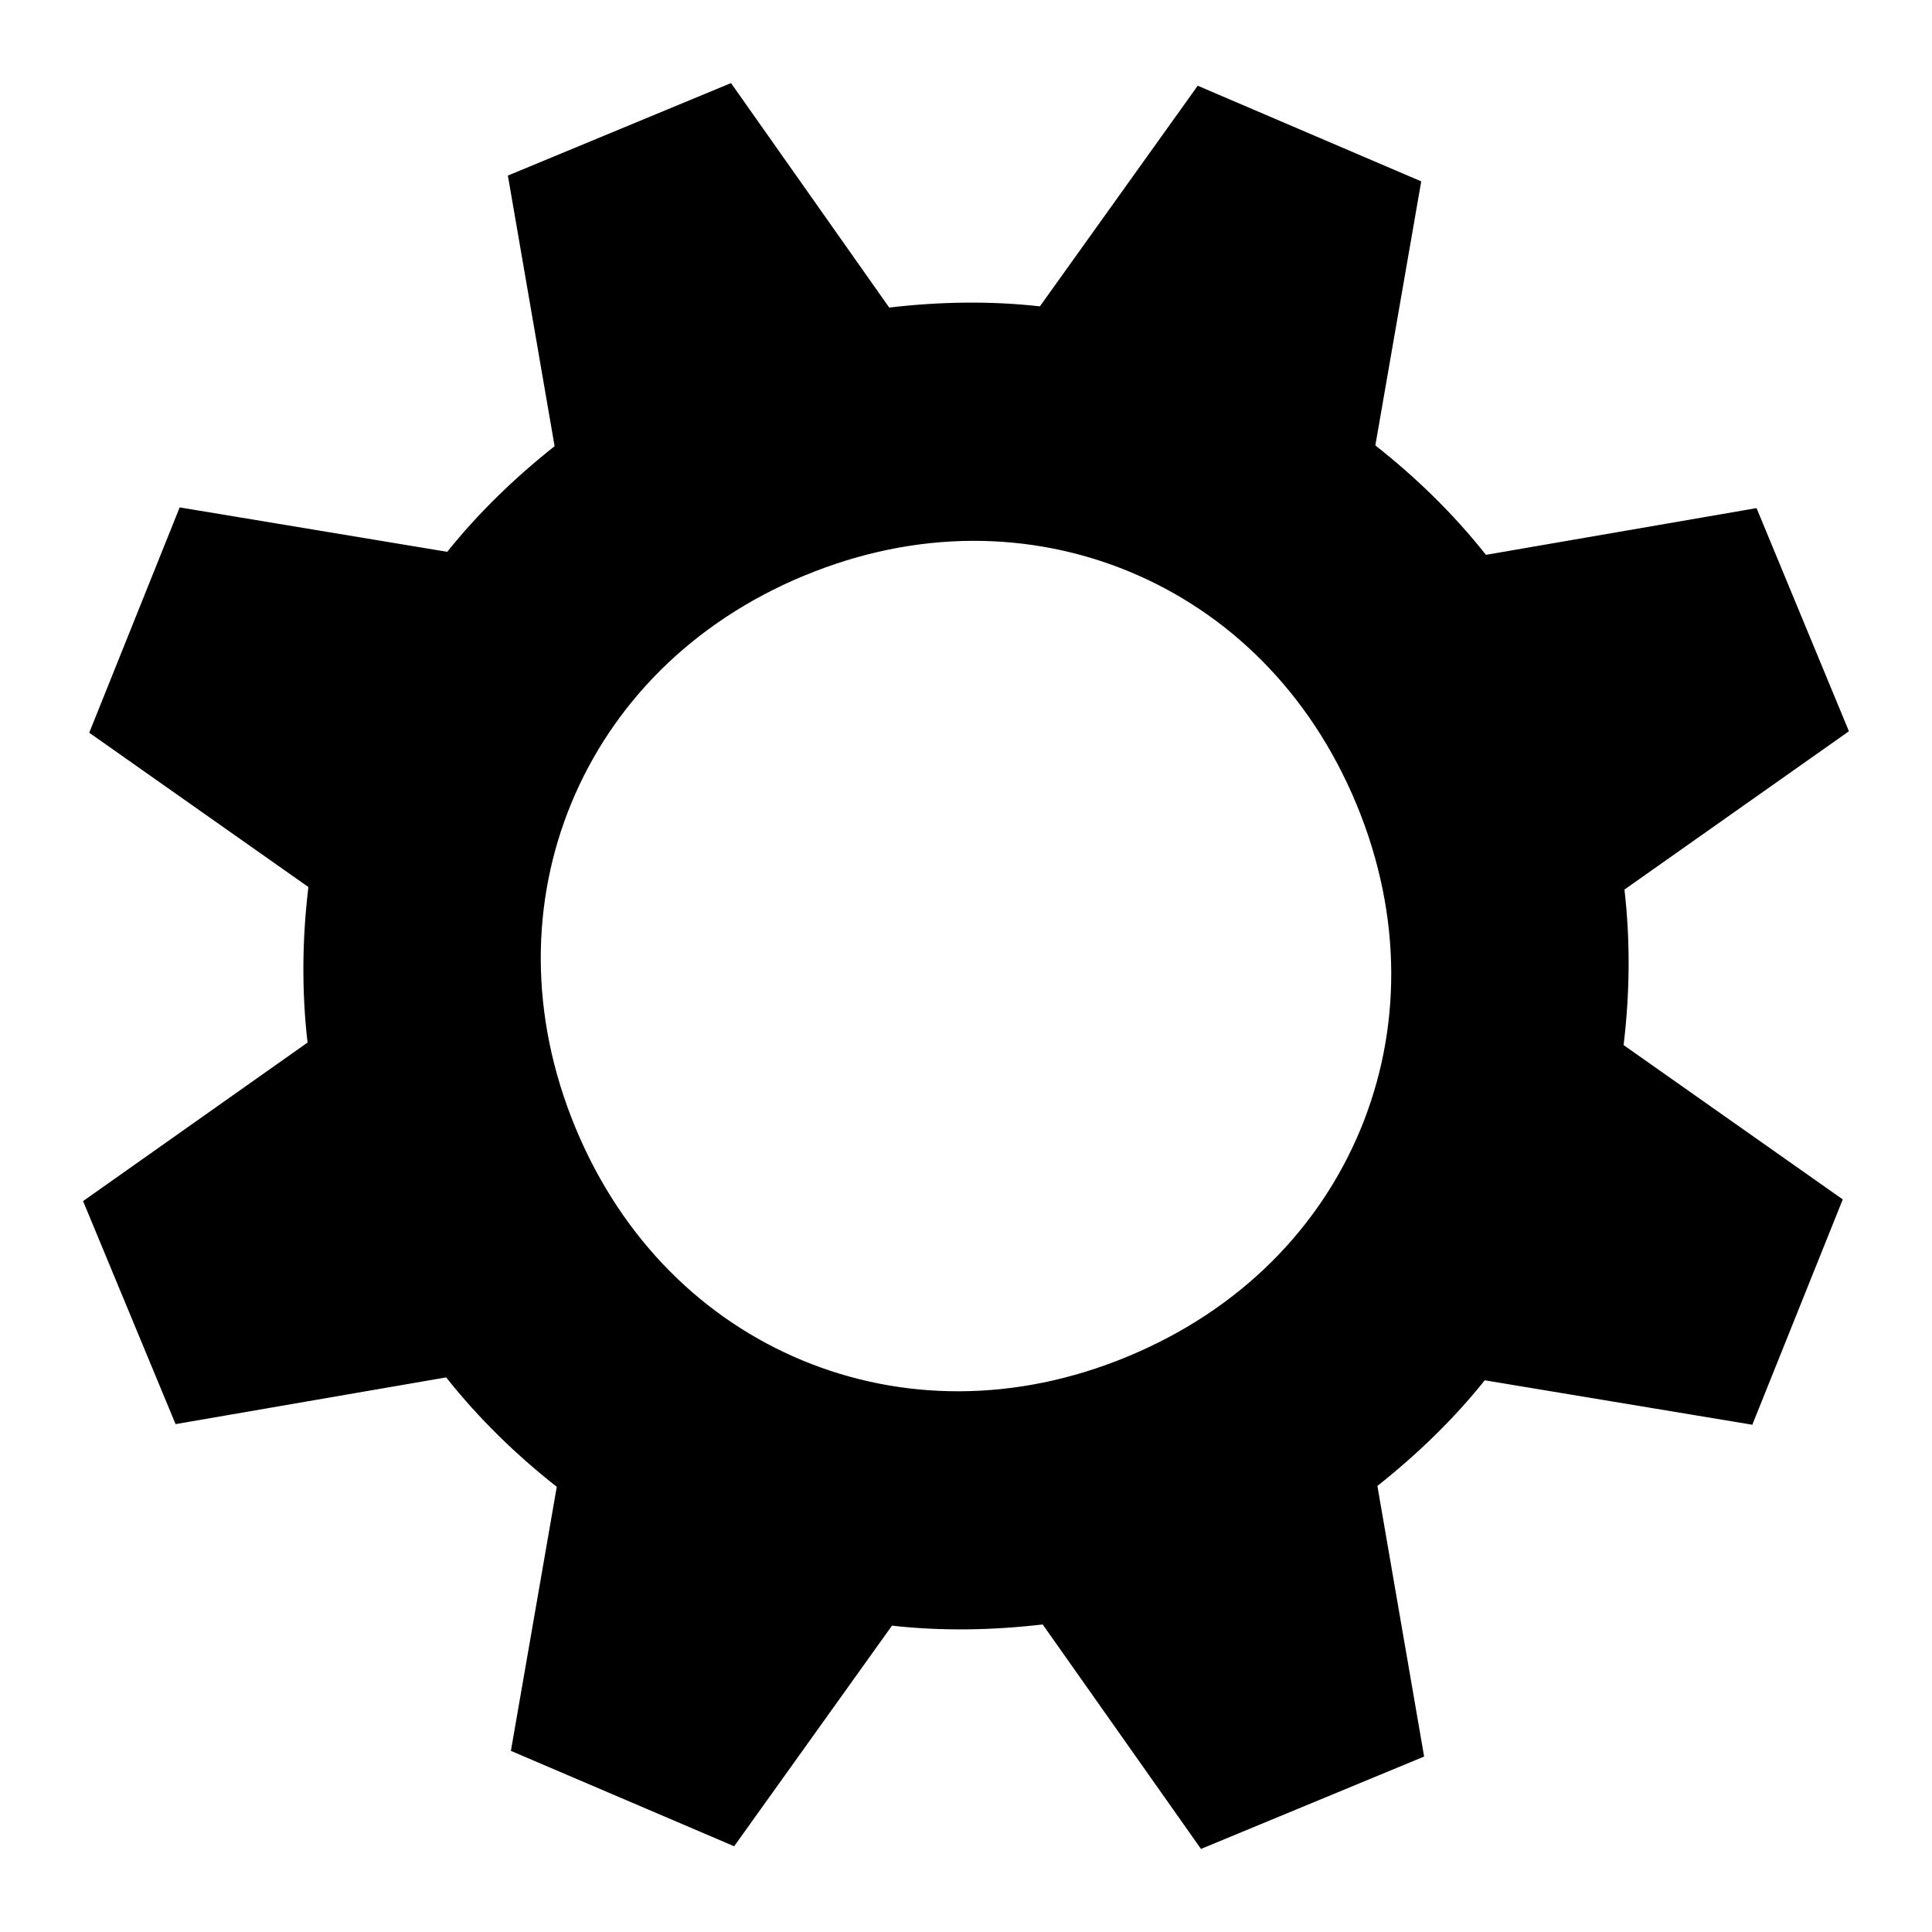 <?xml version="1.0" encoding="UTF-8" standalone="no"?>
<svg
   xmlns:dc="http://purl.org/dc/elements/1.1/"
   xmlns:cc="http://creativecommons.org/ns#"
   xmlns:rdf="http://www.w3.org/1999/02/22-rdf-syntax-ns#"
   xmlns:svg="http://www.w3.org/2000/svg"
   xmlns="http://www.w3.org/2000/svg"
   xmlns:xlink="http://www.w3.org/1999/xlink"
   width="16"
   height="16"
   viewBox="0 0 16 16"
   id="svg4219"
   version="1.1">
  <defs
     id="defs4221">
    <linearGradient
       id="linearGradient3775">
      <stop
         style="stop-color:#939393;stop-opacity:1;"
         offset="0"
         id="stop3777" />
      <stop
         style="stop-color:#f0f0f0;stop-opacity:1;"
         offset="1"
         id="stop3779" />
    </linearGradient>
    <linearGradient
       xlink:href="#linearGradient3775"
       id="linearGradient3781"
       x1="64.521"
       y1="31.14"
       x2="64.521"
       y2="213.06"
       gradientUnits="userSpaceOnUse"
       gradientTransform="matrix(0.736,0,0,1.026,69.831,551.342)" />
  </defs>
  <path
     id="rect3917"
     d="m 4.206,1.454 0.387,2.241 c -0.329,0.261 -0.632,0.553 -0.889,0.875 l -2.216,-0.368 -0.749,1.866 1.815,1.278 c -0.051,0.423 -0.057,0.857 -0.007,1.288 L 0.688,9.947 1.454,11.794 3.695,11.407 c 0.27,0.341 0.581,0.643 0.916,0.906 l -0.38,2.187 1.849,0.79 1.307,-1.827 c 0.41,0.046 0.83,0.039 1.248,-0.01 l 1.311,1.859 1.848,-0.765 -0.387,-2.241 c 0.329,-0.261 0.632,-0.553 0.889,-0.875 l 2.216,0.368 0.749,-1.866 -1.815,-1.278 c 0.051,-0.423 0.057,-0.857 0.007,-1.288 l 1.859,-1.311 -0.765,-1.848 -2.241,0.387 c -0.27,-0.341 -0.581,-0.643 -0.916,-0.906 l 0.38,-2.187 L 9.919,0.71 8.612,2.537 c -0.41,-0.046 -0.83,-0.039 -1.248,0.01 L 6.054,0.688 4.206,1.454 Z m 2.455,3.313 c 0.935,-0.388 1.88,-0.369 2.692,-0.033 0.813,0.337 1.493,0.992 1.881,1.927 0.387,0.935 0.369,1.88 0.033,2.692 C 10.93,10.166 10.275,10.846 9.339,11.234 c -0.935,0.388 -1.88,0.369 -2.692,0.033 -0.813,-0.337 -1.493,-0.992 -1.881,-1.927 -0.387,-0.935 -0.369,-1.88 -0.033,-2.692 0.337,-0.812 0.992,-1.493 1.927,-1.881 z"
     style="fill:#000000;fill-opacity:1;stroke:none" />
</svg>

